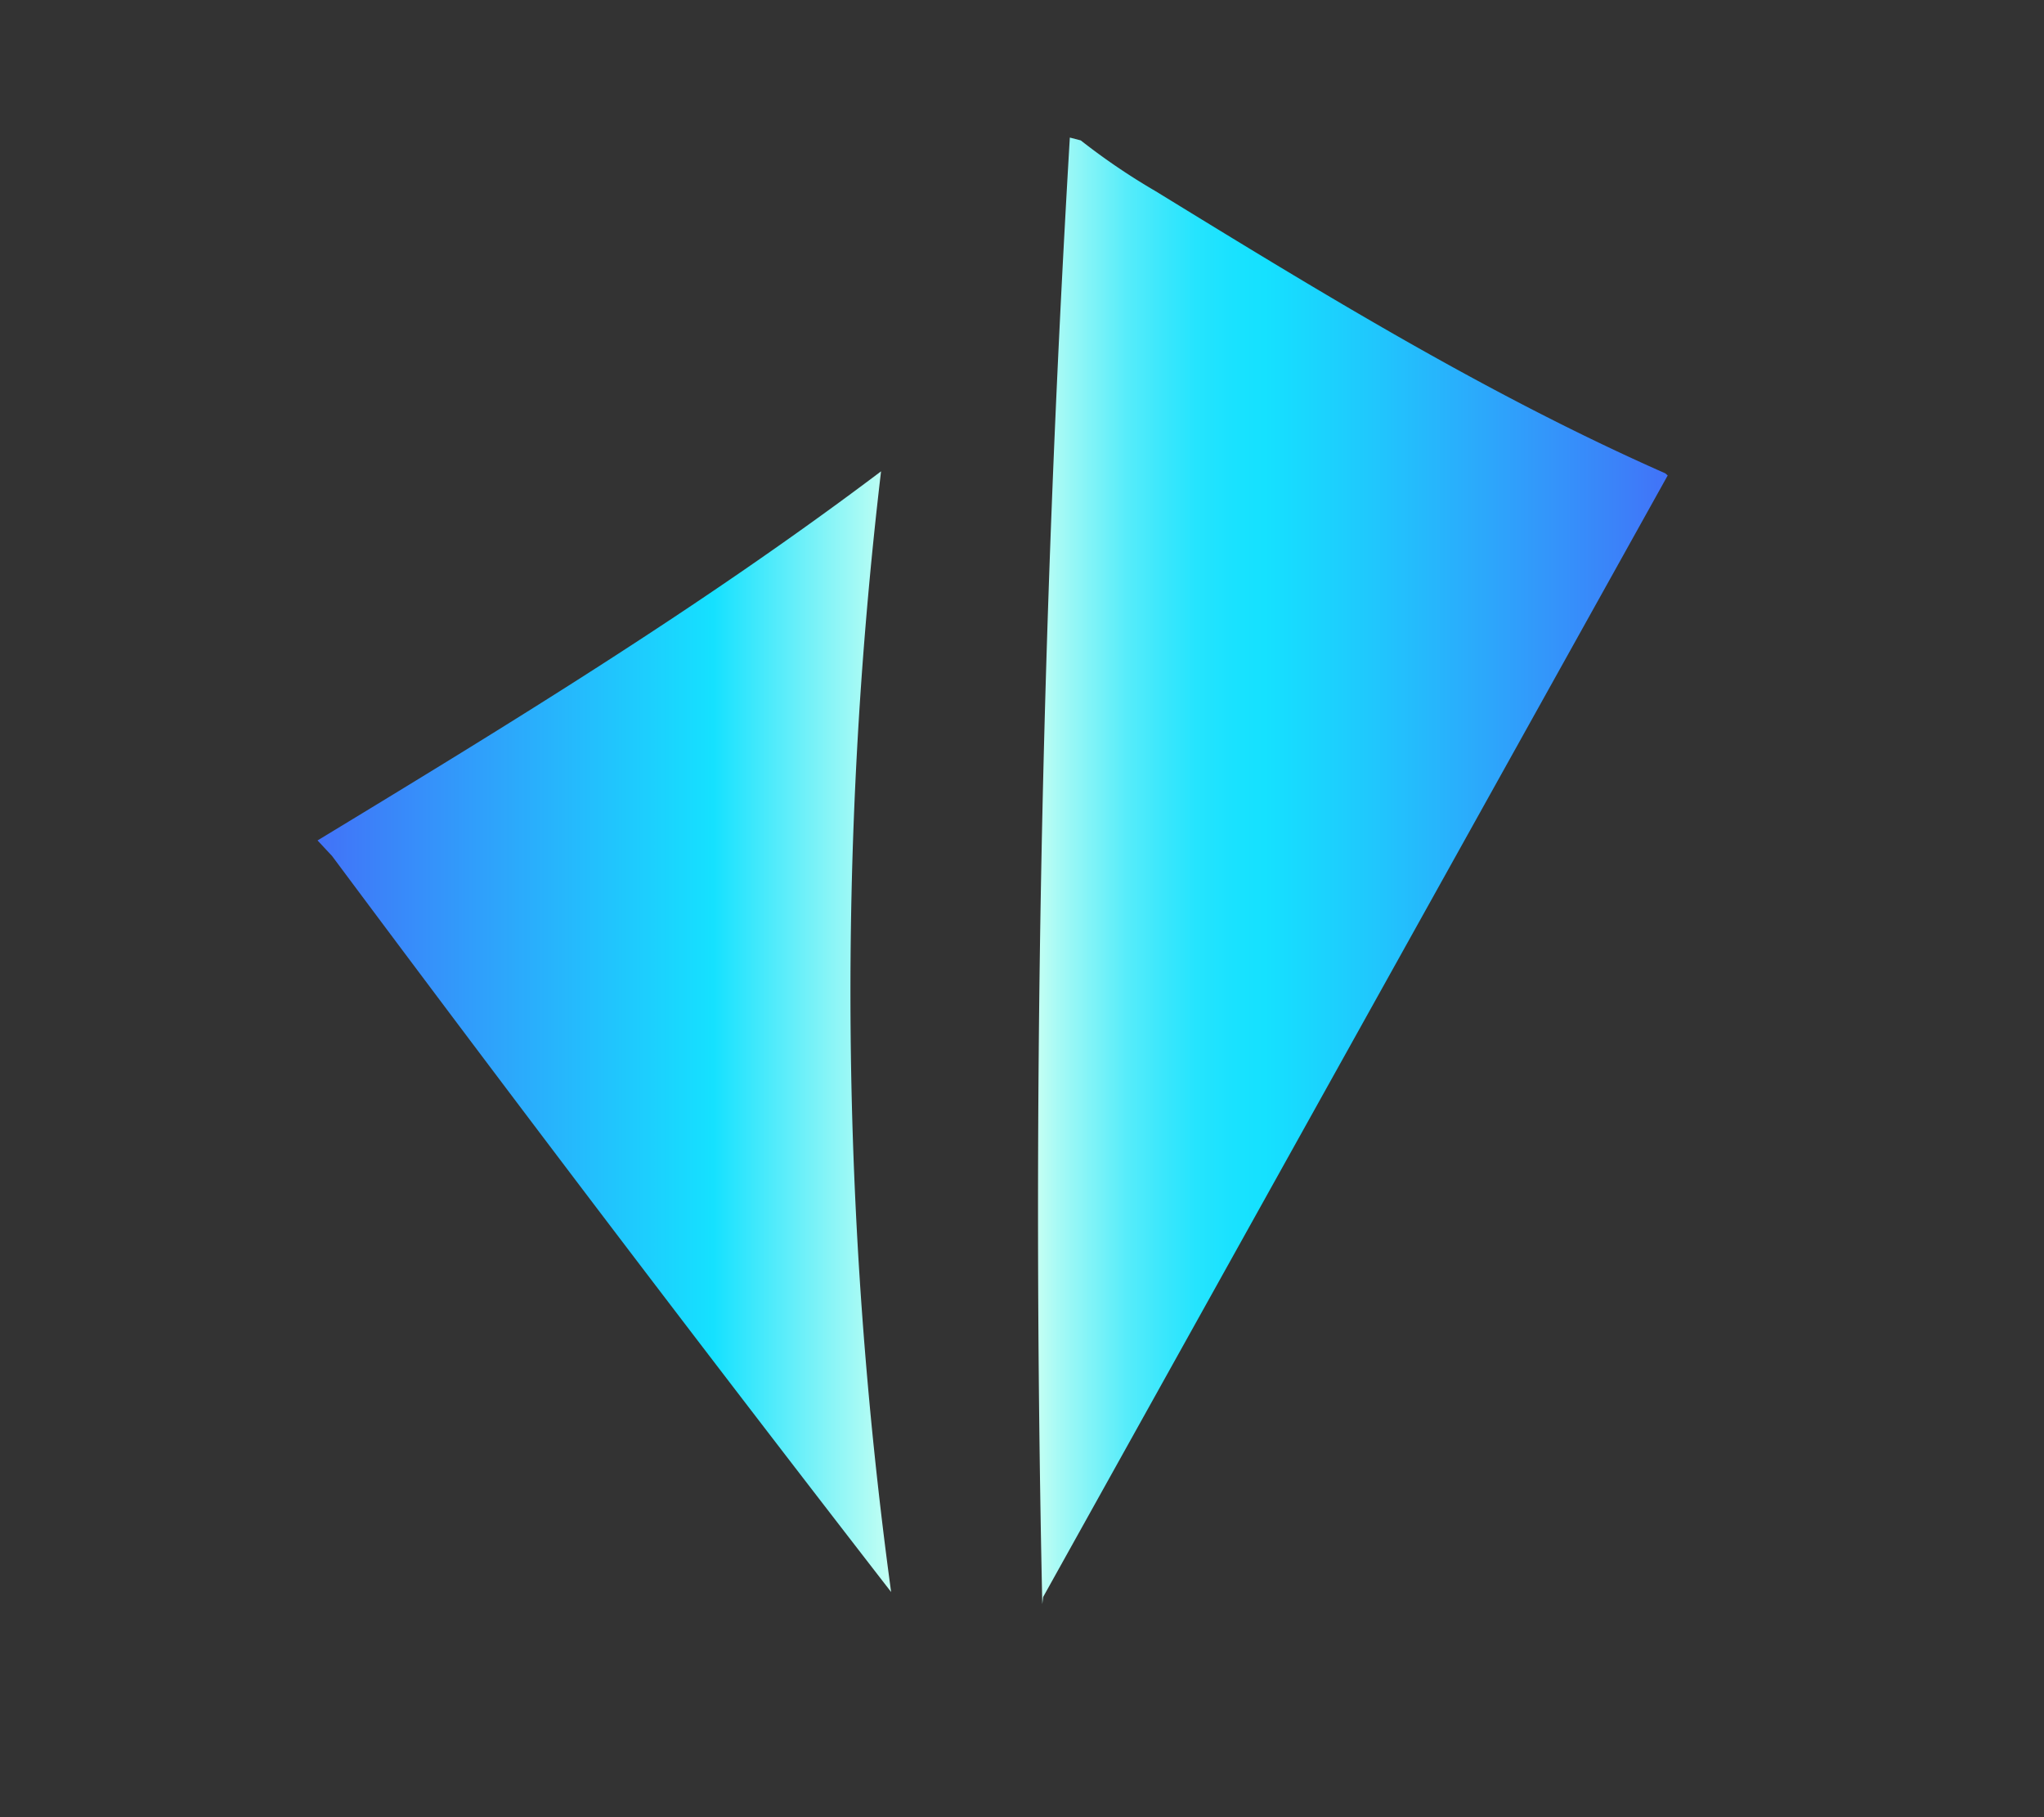 <svg id="Layer_1" data-name="Layer 1" xmlns="http://www.w3.org/2000/svg" xmlns:xlink="http://www.w3.org/1999/xlink" viewBox="0 0 144 128"><defs><style>.cls-1{fill:#333;}.cls-2{fill:url(#linear-gradient);}.cls-3{fill:url(#linear-gradient-2);}</style><linearGradient id="linear-gradient" x1="22.37" y1="72.67" x2="62.78" y2="72.67" gradientUnits="userSpaceOnUse"><stop offset="0" stop-color="#4272f8"/><stop offset="0.69" stop-color="#15e1ff"/><stop offset="1" stop-color="#c4fff3"/></linearGradient><linearGradient id="linear-gradient-2" x1="73.14" y1="61.34" x2="117.5" y2="61.34" gradientUnits="userSpaceOnUse"><stop offset="0" stop-color="#c4fff3"/><stop offset="0.03" stop-color="#a8faf5"/><stop offset="0.09" stop-color="#7cf3f8"/><stop offset="0.14" stop-color="#57ecfa"/><stop offset="0.2" stop-color="#3ae7fc"/><stop offset="0.25" stop-color="#25e4fe"/><stop offset="0.31" stop-color="#19e2ff"/><stop offset="0.36" stop-color="#15e1ff"/><stop offset="0.54" stop-color="#20c6fd"/><stop offset="0.92" stop-color="#3b82f9"/><stop offset="1" stop-color="#4272f8"/></linearGradient></defs><title>My_logo_bg</title><rect class="cls-1" x="-29" y="-12" width="196" height="152"/><path class="cls-2" d="M23.39,60.29Q42.84,86.4,62.78,112.14a313.14,313.14,0,0,1-.71-78.94C49.43,42.73,35.89,51,22.37,59.2"/><path class="cls-3" d="M76.14,9.89a46.17,46.17,0,0,0,5.26,3.57c11.67,7.16,23.39,14.35,35.92,19.88l.17.15-44,79-.06.5Q72.31,61.33,75.37,9.69"/></svg>